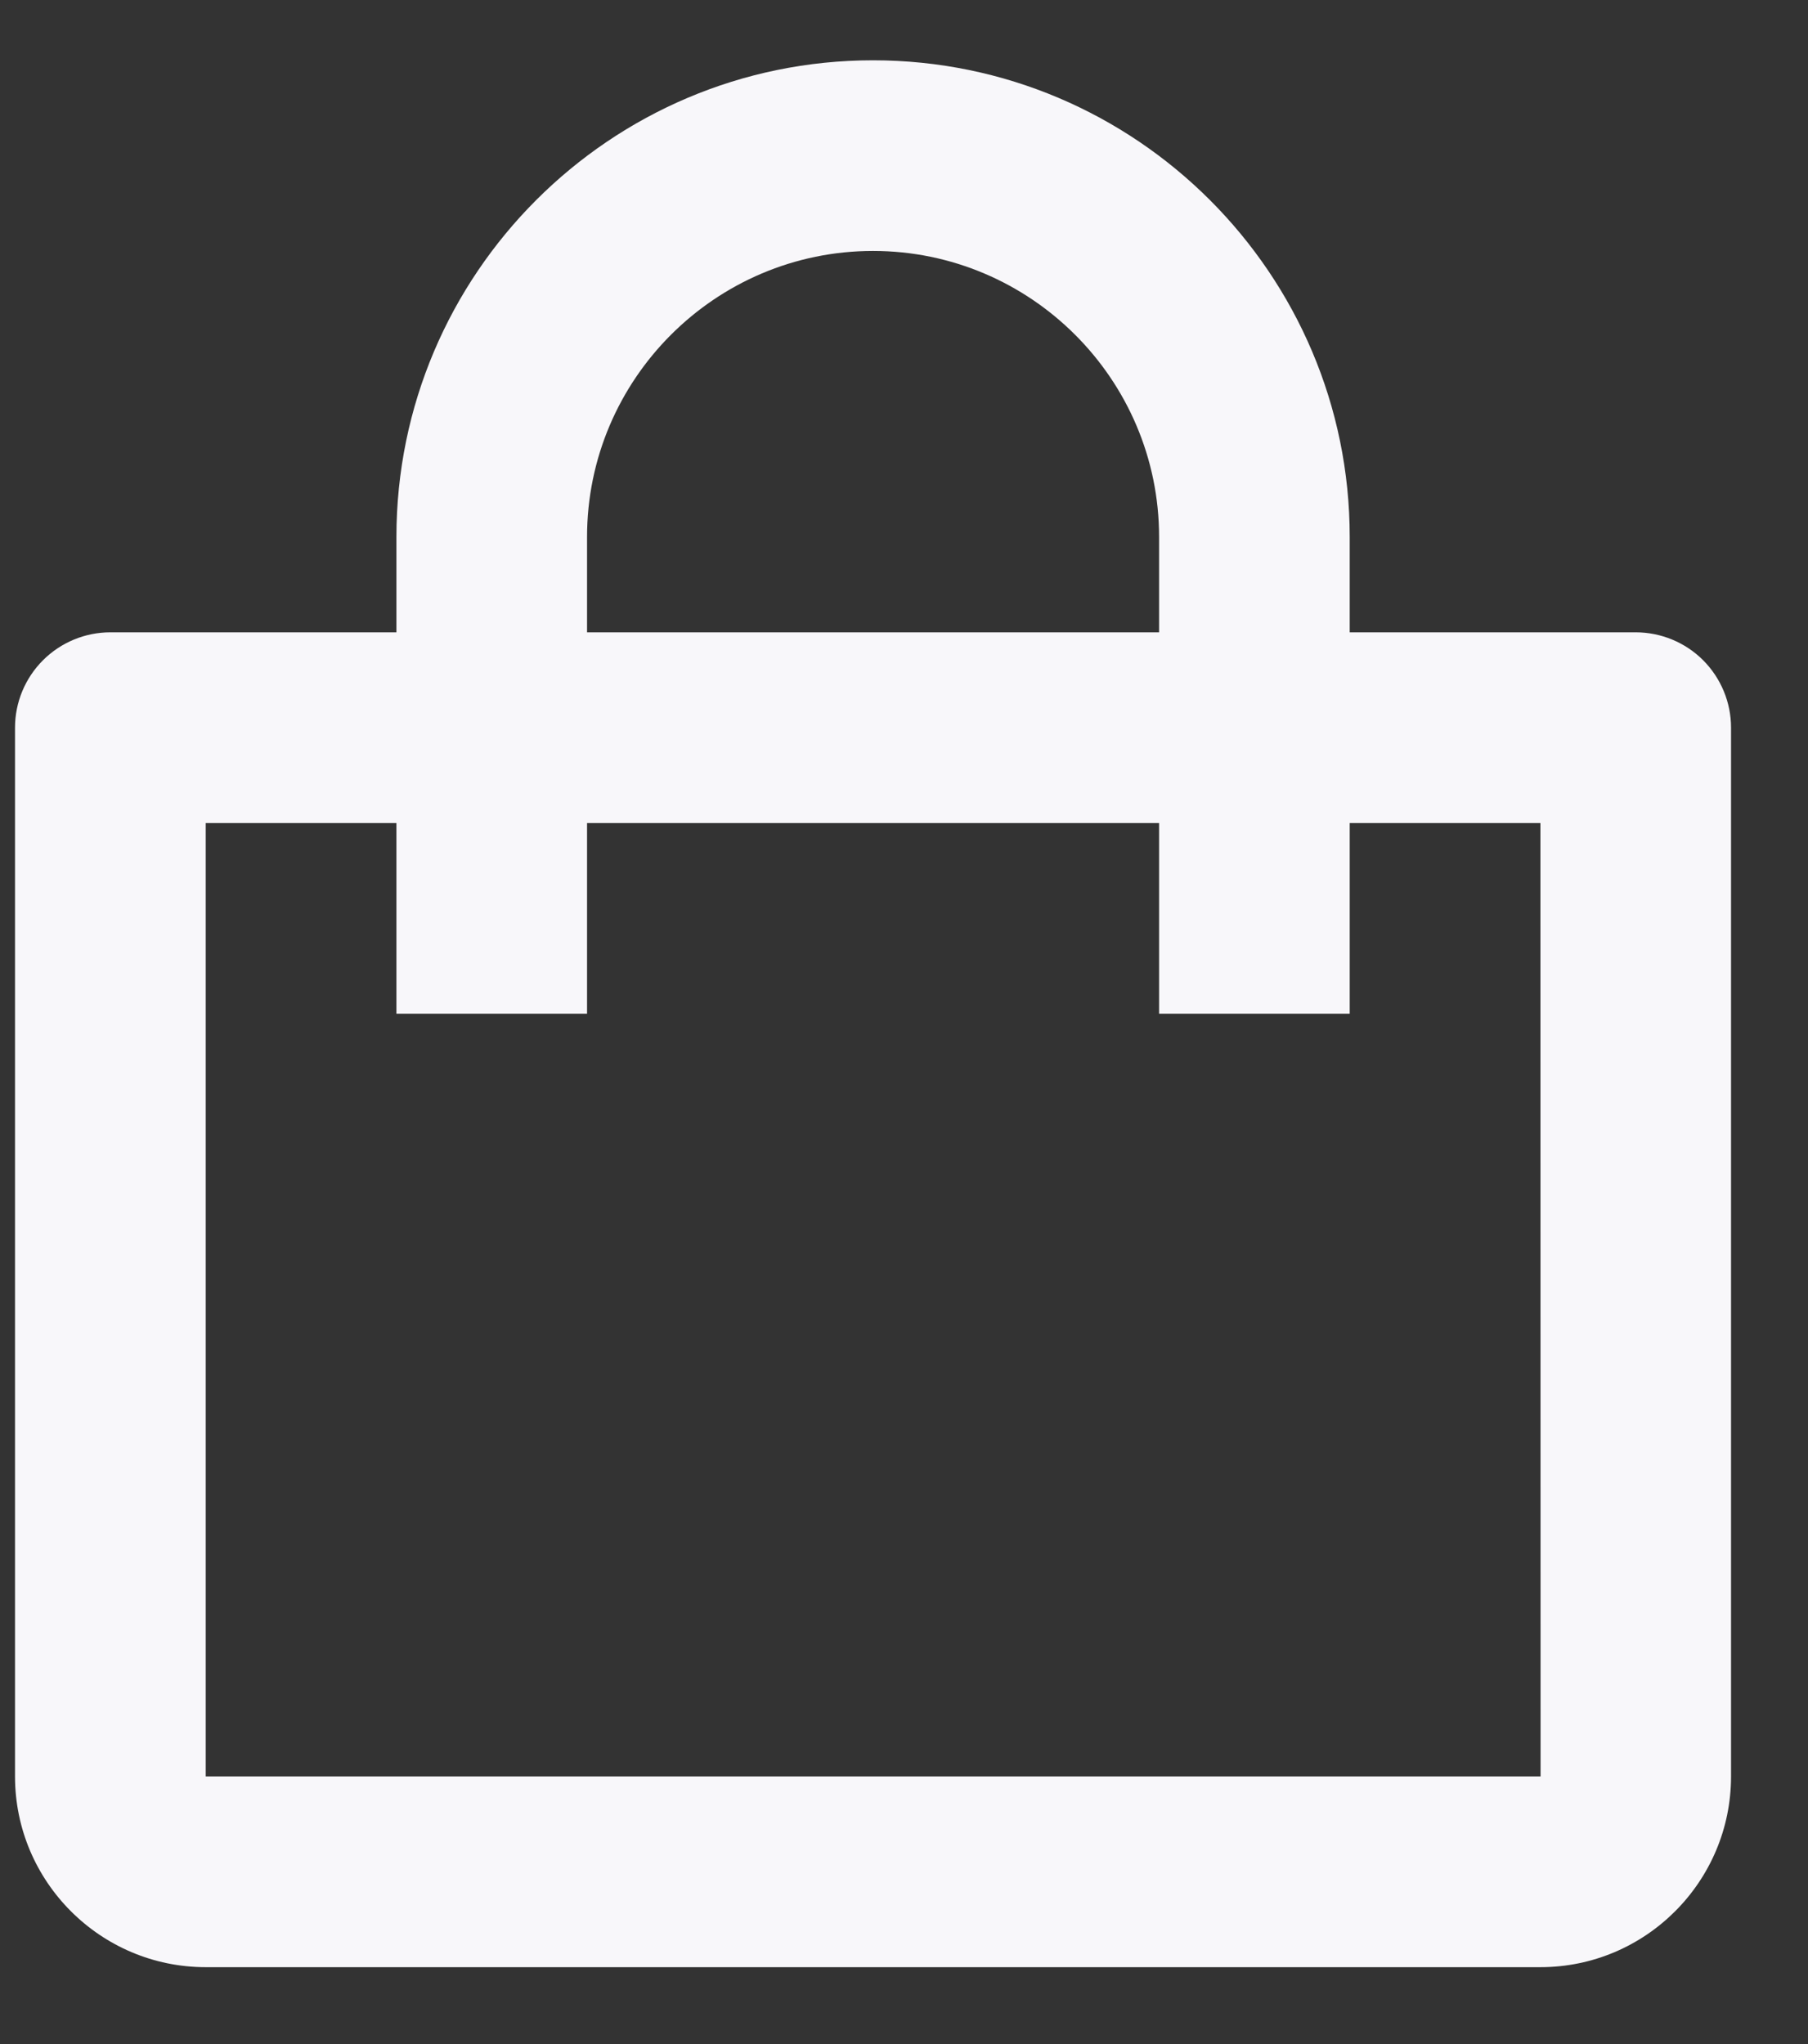 <svg width="23" height="26" viewBox="0 0 23 26" fill="none" xmlns="http://www.w3.org/2000/svg">
<rect x="0" y="0" width="23" height="26" fill="#333333" stroke="none"/>
<path d="M2.617 25.022H19.596C20.933 25.022 22.021 23.934 22.021 22.596V9.256C22.021 8.934 21.893 8.626 21.666 8.398C21.439 8.171 21.13 8.043 20.808 8.043H17.17V6.83C17.17 3.487 14.45 0.767 11.106 0.767C7.763 0.767 5.043 3.487 5.043 6.83V8.043H1.404C1.083 8.043 0.774 8.171 0.547 8.398C0.319 8.626 0.191 8.934 0.191 9.256V22.596C0.191 23.934 1.279 25.022 2.617 25.022ZM7.468 6.83C7.468 4.825 9.1 3.192 11.106 3.192C13.112 3.192 14.745 4.825 14.745 6.83V8.043H7.468V6.83ZM2.617 10.469H5.043V12.894H7.468V10.469H14.745V12.894H17.17V10.469H19.596L19.598 22.596H2.617V10.469Z" fill="#F8F7FA"/>
</svg>
